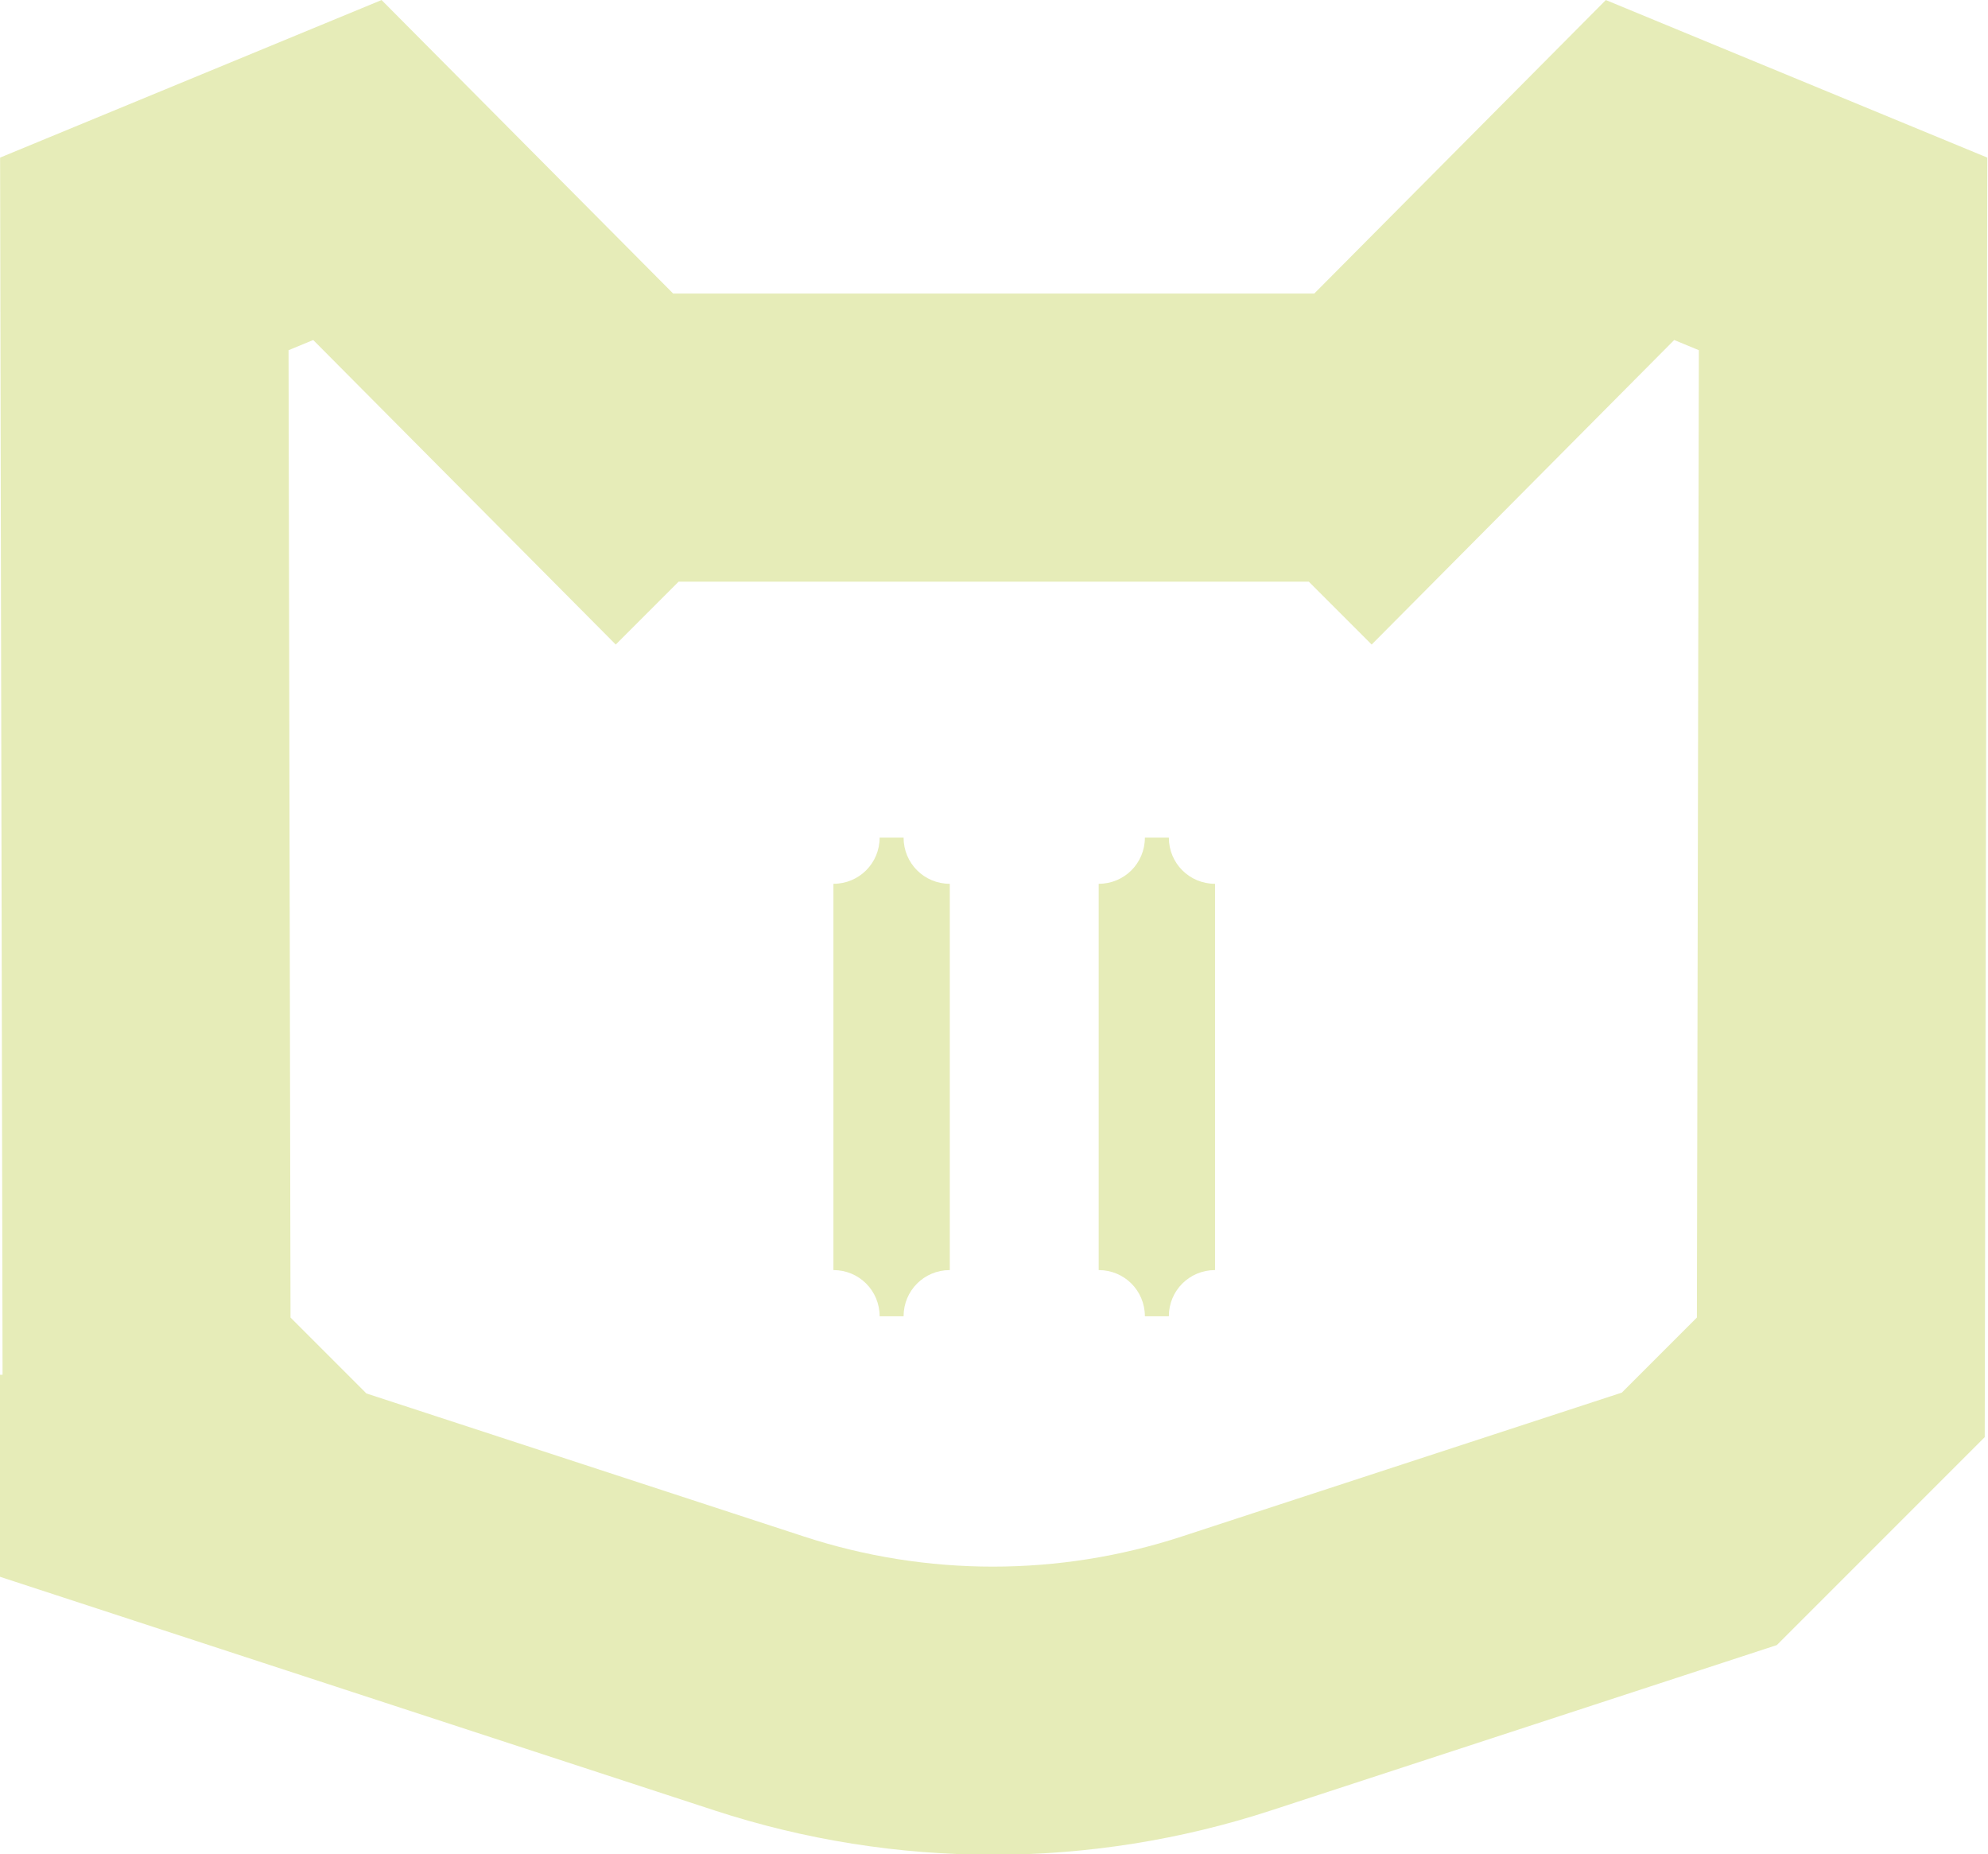 <?xml version="1.0" encoding="UTF-8"?>
<svg id="Layer_2" data-name="Layer 2" xmlns="http://www.w3.org/2000/svg" viewBox="0 0 34.85 32.5">
  <defs>
    <style>
      .cls-1 {
        fill: #e6ecb8;
      }

      .cls-2 {
        fill: none;
        stroke: #e6ecb8;
        stroke-miterlimit: 10;
        stroke-width: 5.05px;
      }
    </style>
  </defs>
  <g id="Layer_2-2" data-name="Layer 2">
    <g>
      <path class="cls-2" d="M5.05,26.62l-2.48-2.48-.04-19.69,3.56-1.47,4.71,4.74,.05-.05h13.14l.05,.05,4.71-4.74,3.56,1.47-.04,19.69-2.48,2.48-8.29,2.71c-2.66,.87-5.53,.87-8.19,0l-8.29-2.71Z"/>
      <path class="cls-1" d="M16.65,15.49v6.77c-.45,0-.81,.36-.81,.81h-.42c0-.45-.36-.81-.81-.81v-6.77c.45,0,.81-.36,.81-.81h.42c0,.45,.36,.81,.81,.81Z"/>
      <path class="cls-1" d="M21.3,15.49v6.77c-.45,0-.81,.36-.81,.81h-.42c0-.45-.36-.81-.81-.81v-6.77c.45,0,.81-.36,.81-.81h.42c0,.45,.36,.81,.81,.81Z"/>
    </g>
  </g>
</svg>